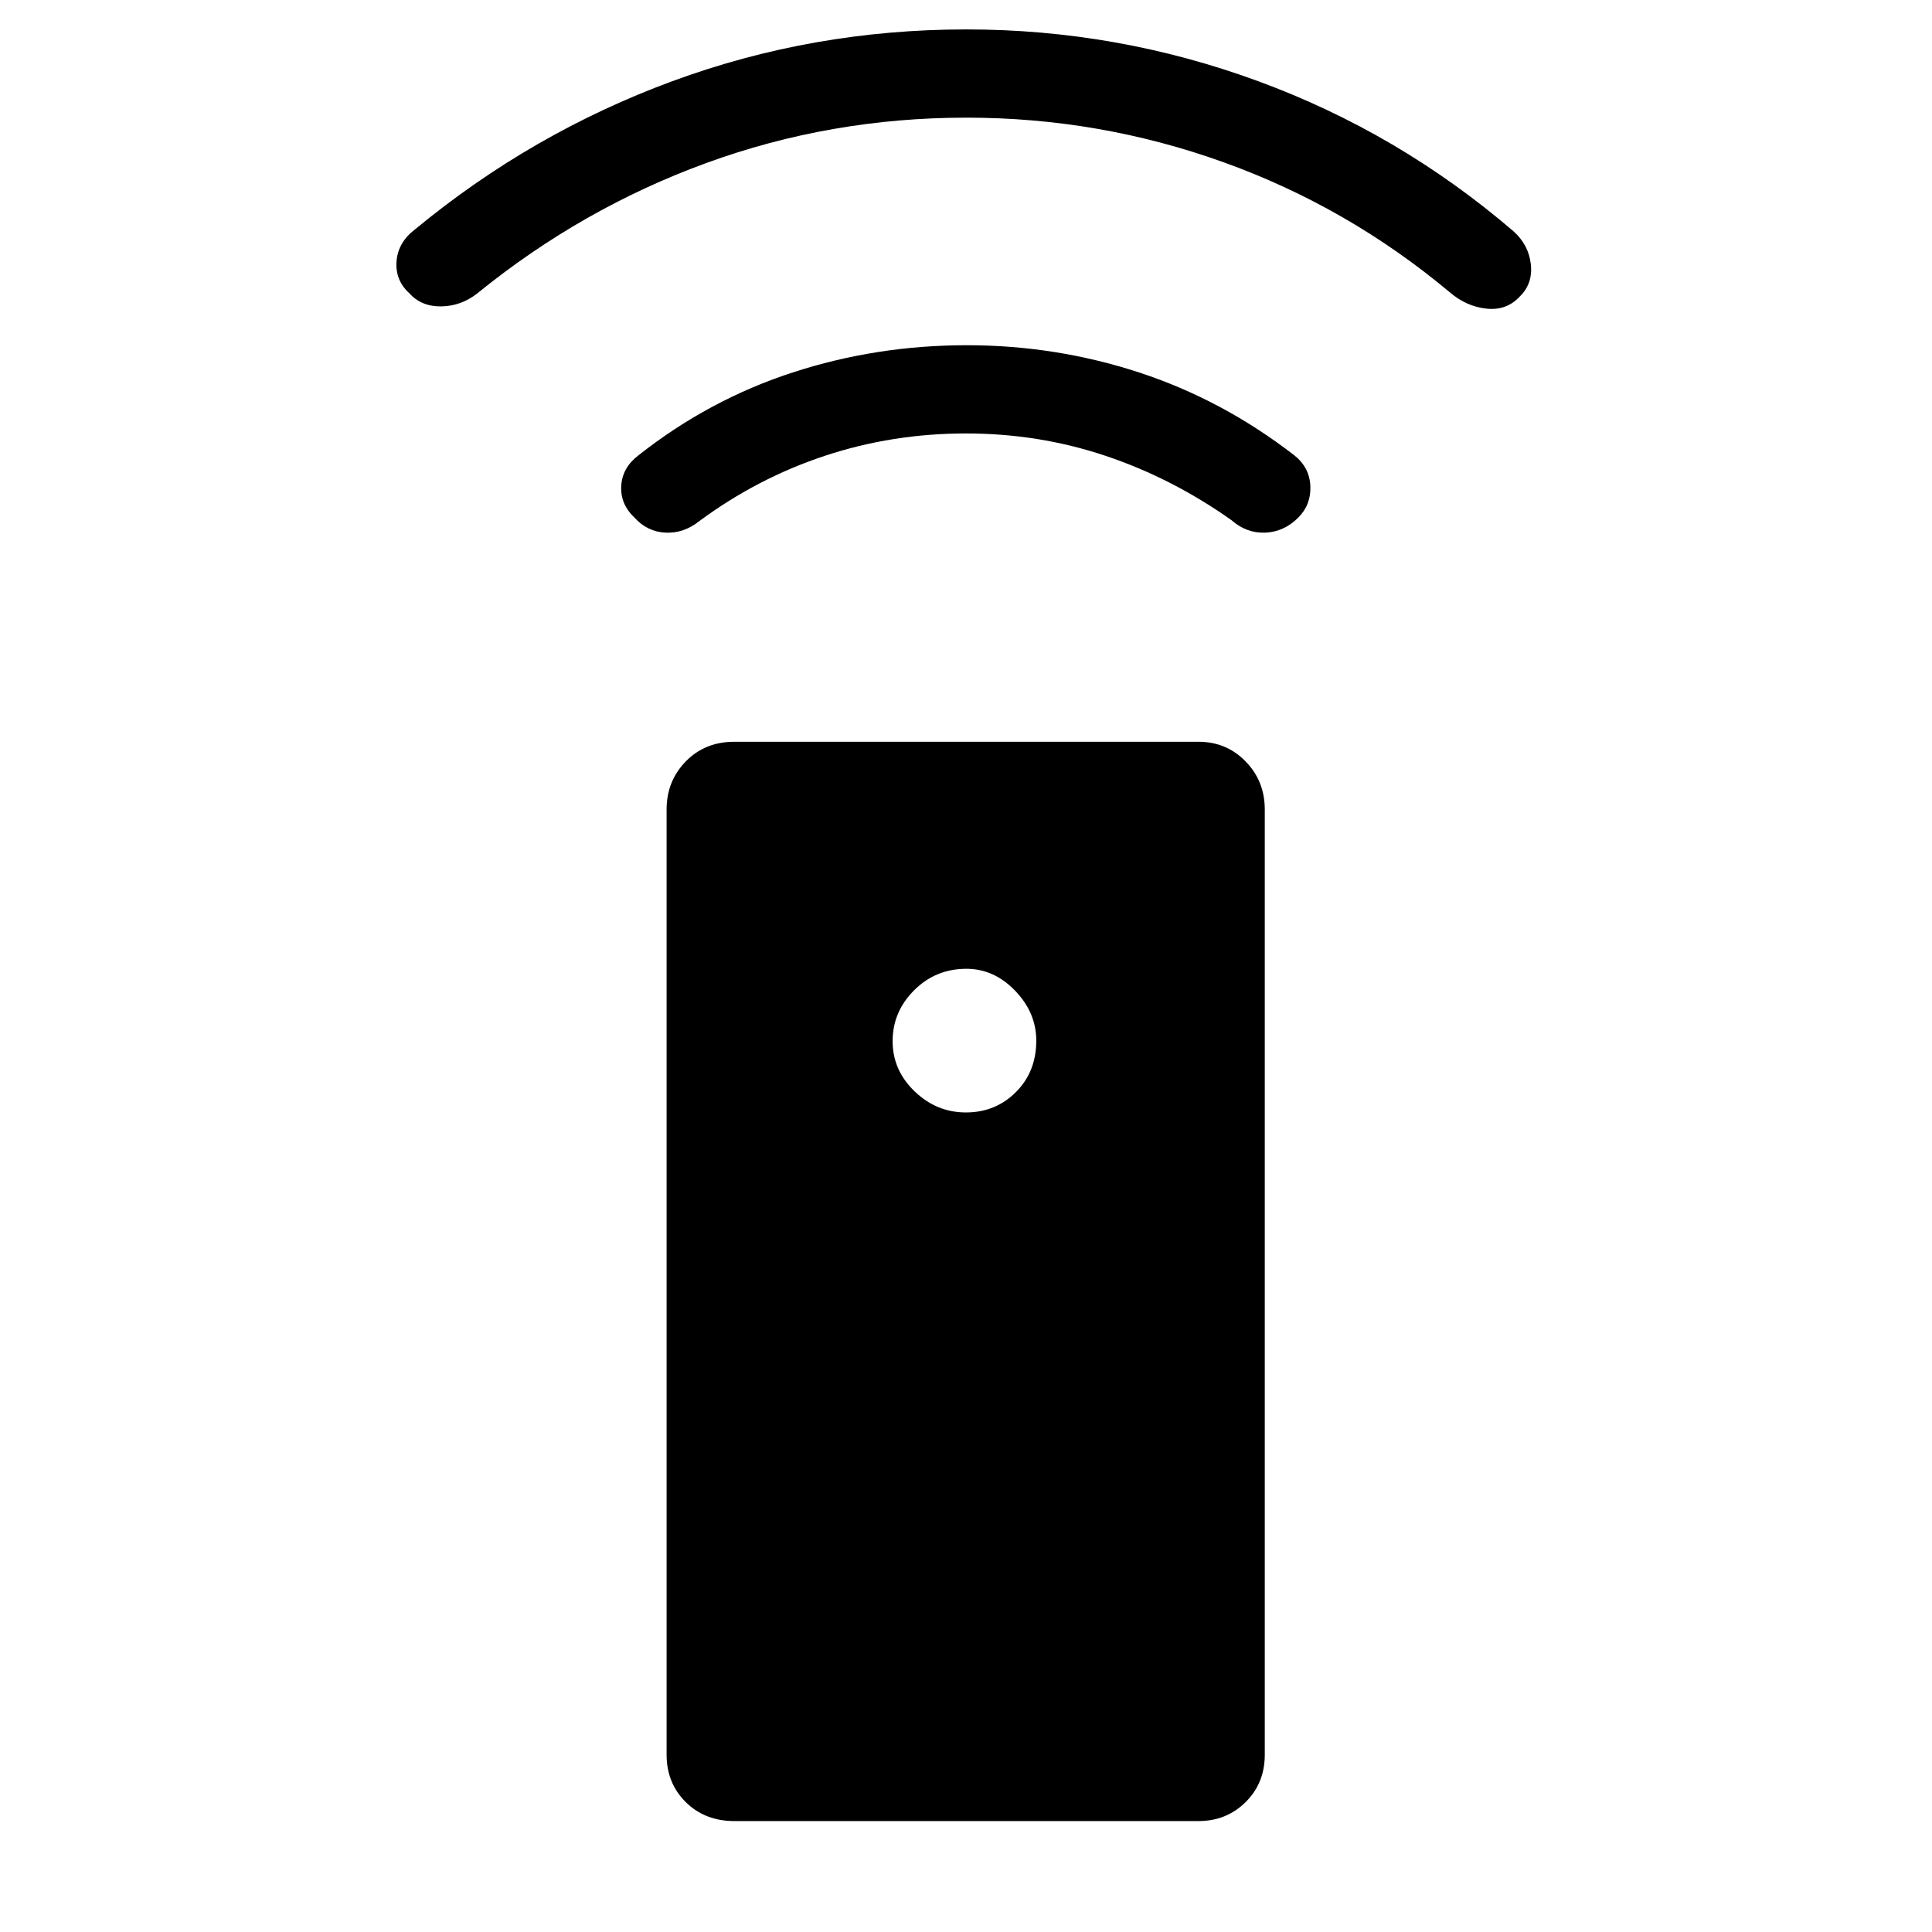 <svg xmlns="http://www.w3.org/2000/svg" height="48" viewBox="0 -960 960 960" width="48"><path d="M364.89-55.12q-14.62 0-24.14-9.42-9.52-9.43-9.52-23.54v-469.69q0-14.11 9.52-23.88t24.14-9.77H595.5q13.92 0 23.44 9.77 9.52 9.77 9.52 23.88v469.69q0 14.11-9.52 23.54-9.52 9.42-23.44 9.42H364.89Zm115.05-352.11q14.75 0 24.86-10.12 10.12-10.12 10.12-25.56 0-13.86-10.48-24.78-10.49-10.92-24.25-10.92-15.29 0-25.97 10.68t-10.68 25.28q0 14.44 10.92 24.93t25.48 10.49Zm.05-337.39q-36.48 0-69.97 11.06-33.48 11.06-62.37 32.37-7.78 6.27-16.89 5.86-9.11-.4-15.49-7.48-7.08-6.66-6.58-15.73.5-9.08 8.58-15.23 34.96-27.58 76.54-41.13 41.57-13.56 86.57-13.56 44.31 0 85.7 13.56 41.38 13.55 77.03 41.13 7.6 6.01 8 15.29.39 9.29-6 15.67-7.07 7.08-16.38 7.48-9.31.41-16.88-6.25-29.58-20.92-62.68-31.98-33.09-11.06-69.18-11.06Zm.2-156.92q-67.45 0-129.22 22.54-61.78 22.54-113.74 64.73-7.98 6.33-17.89 6.51-9.92.18-15.92-6.51-7.07-6.38-6.38-15.83.69-9.44 9.15-15.9 57.96-47.88 127.81-73.63 69.84-25.75 146.19-25.75 74.95 0 144.9 25.69T752-845.12q7.6 6.78 8.66 16.43 1.07 9.65-5.51 16.04-6.5 7.07-16.55 6.01-10.06-1.05-18.45-8.32-50.65-42.31-112.23-64.44-61.57-22.14-127.73-22.14Z"/></svg>